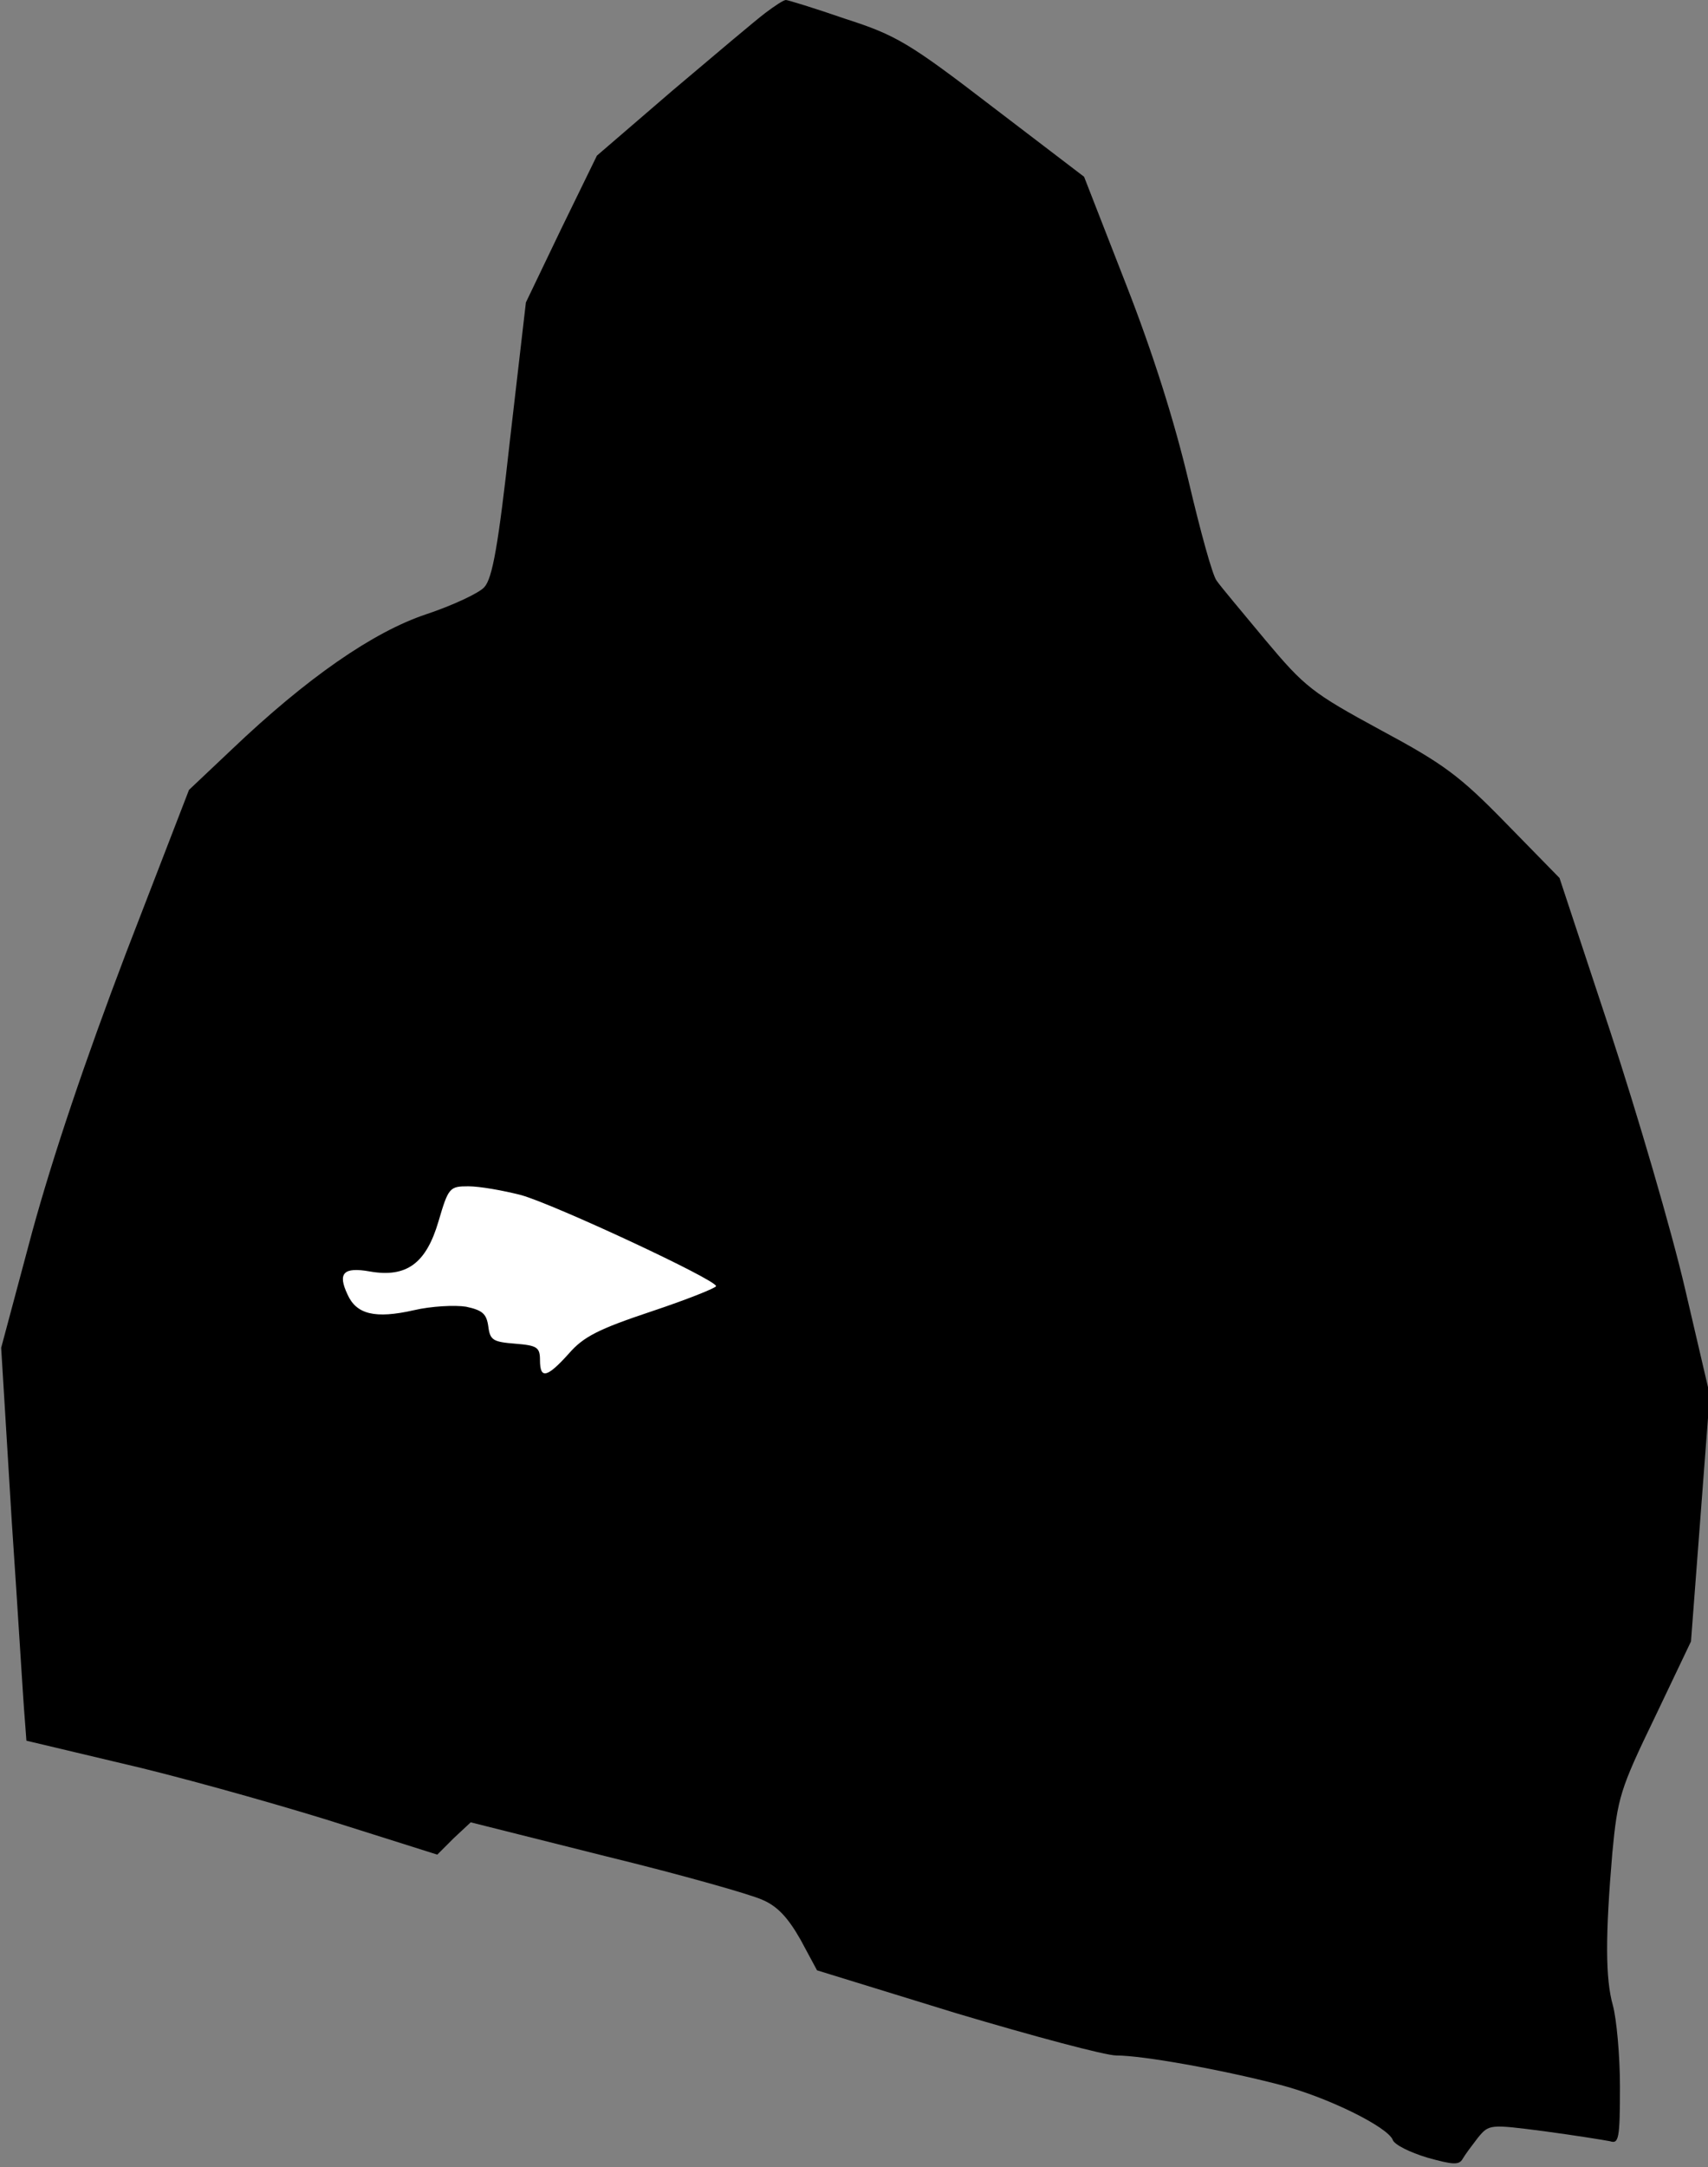 <?xml version="1.0" standalone="no"?>
<!DOCTYPE svg PUBLIC "-//W3C//DTD SVG 20010904//EN"
 "http://www.w3.org/TR/2001/REC-SVG-20010904/DTD/svg10.dtd">
<svg version="1.0" xmlns="http://www.w3.org/2000/svg"
 width="291pt" height="369pt" viewBox="0 0 291 369"
 preserveAspectRatio="xMidYMid meet">
<rect x="0" y="0" width="291" height="369" fill="#808080" stroke="none"/>
<g transform="translate(0,369) scale(0.1,-0.1)"
fill="#000000" stroke="none">
<path fill="#000000" stroke="none" d="M1304 3668 c-16 -12 -87 -72 -158 -132
l-129 -111 -61 -125 -60 -125 -27 -233 c-20 -181 -30 -237 -44 -252 -9 -10
-54 -31 -99 -46 -90 -30 -203 -108 -332 -231 l-72 -68 -107 -277 c-70 -184
-124 -344 -160 -475 l-53 -198 18 -295 c11 -162 20 -313 22 -334 l3 -40 160
-38 c88 -20 246 -64 350 -96 l190 -60 28 28 29 27 231 -58 c127 -31 247 -65
266 -74 26 -11 44 -31 65 -68 l28 -52 237 -73 c131 -39 254 -72 273 -72 45 0
179 -24 279 -50 81 -21 184 -72 192 -94 3 -8 29 -21 59 -30 43 -12 54 -13 60
-2 4 7 16 23 26 36 19 23 20 23 113 11 52 -7 102 -15 112 -17 15 -5 17 4 17
93 0 54 -6 116 -12 138 -13 46 -13 119 -1 260 9 94 13 108 72 230 l62 130 16
210 16 210 -42 180 c-23 99 -81 297 -128 440 l-86 260 -91 93 c-79 81 -106
101 -214 159 -116 63 -129 73 -196 153 -39 47 -77 92 -83 101 -7 8 -28 85 -48
170 -24 101 -60 216 -107 336 l-71 182 -156 119 c-142 109 -164 122 -251 150
-52 18 -98 32 -101 32 -4 0 -19 -10 -35 -22z"/>
<path fill="#ffffff" stroke="none" d="M888 1655 c57 -16 332 -144 332 -155 0
-3 -50 -23 -110 -43 -90 -30 -116 -43 -141 -72 -37 -41 -49 -44 -49 -11 0 22
-5 25 -42 28 -38 3 -43 6 -46 29 -3 22 -10 28 -38 34 -19 3 -59 1 -89 -6 -66
-15 -98 -7 -113 27 -17 36 -7 47 38 39 63 -11 96 14 117 85 17 58 19 60 51 60
19 0 59 -7 90 -15z"/>
</g>
</svg>
